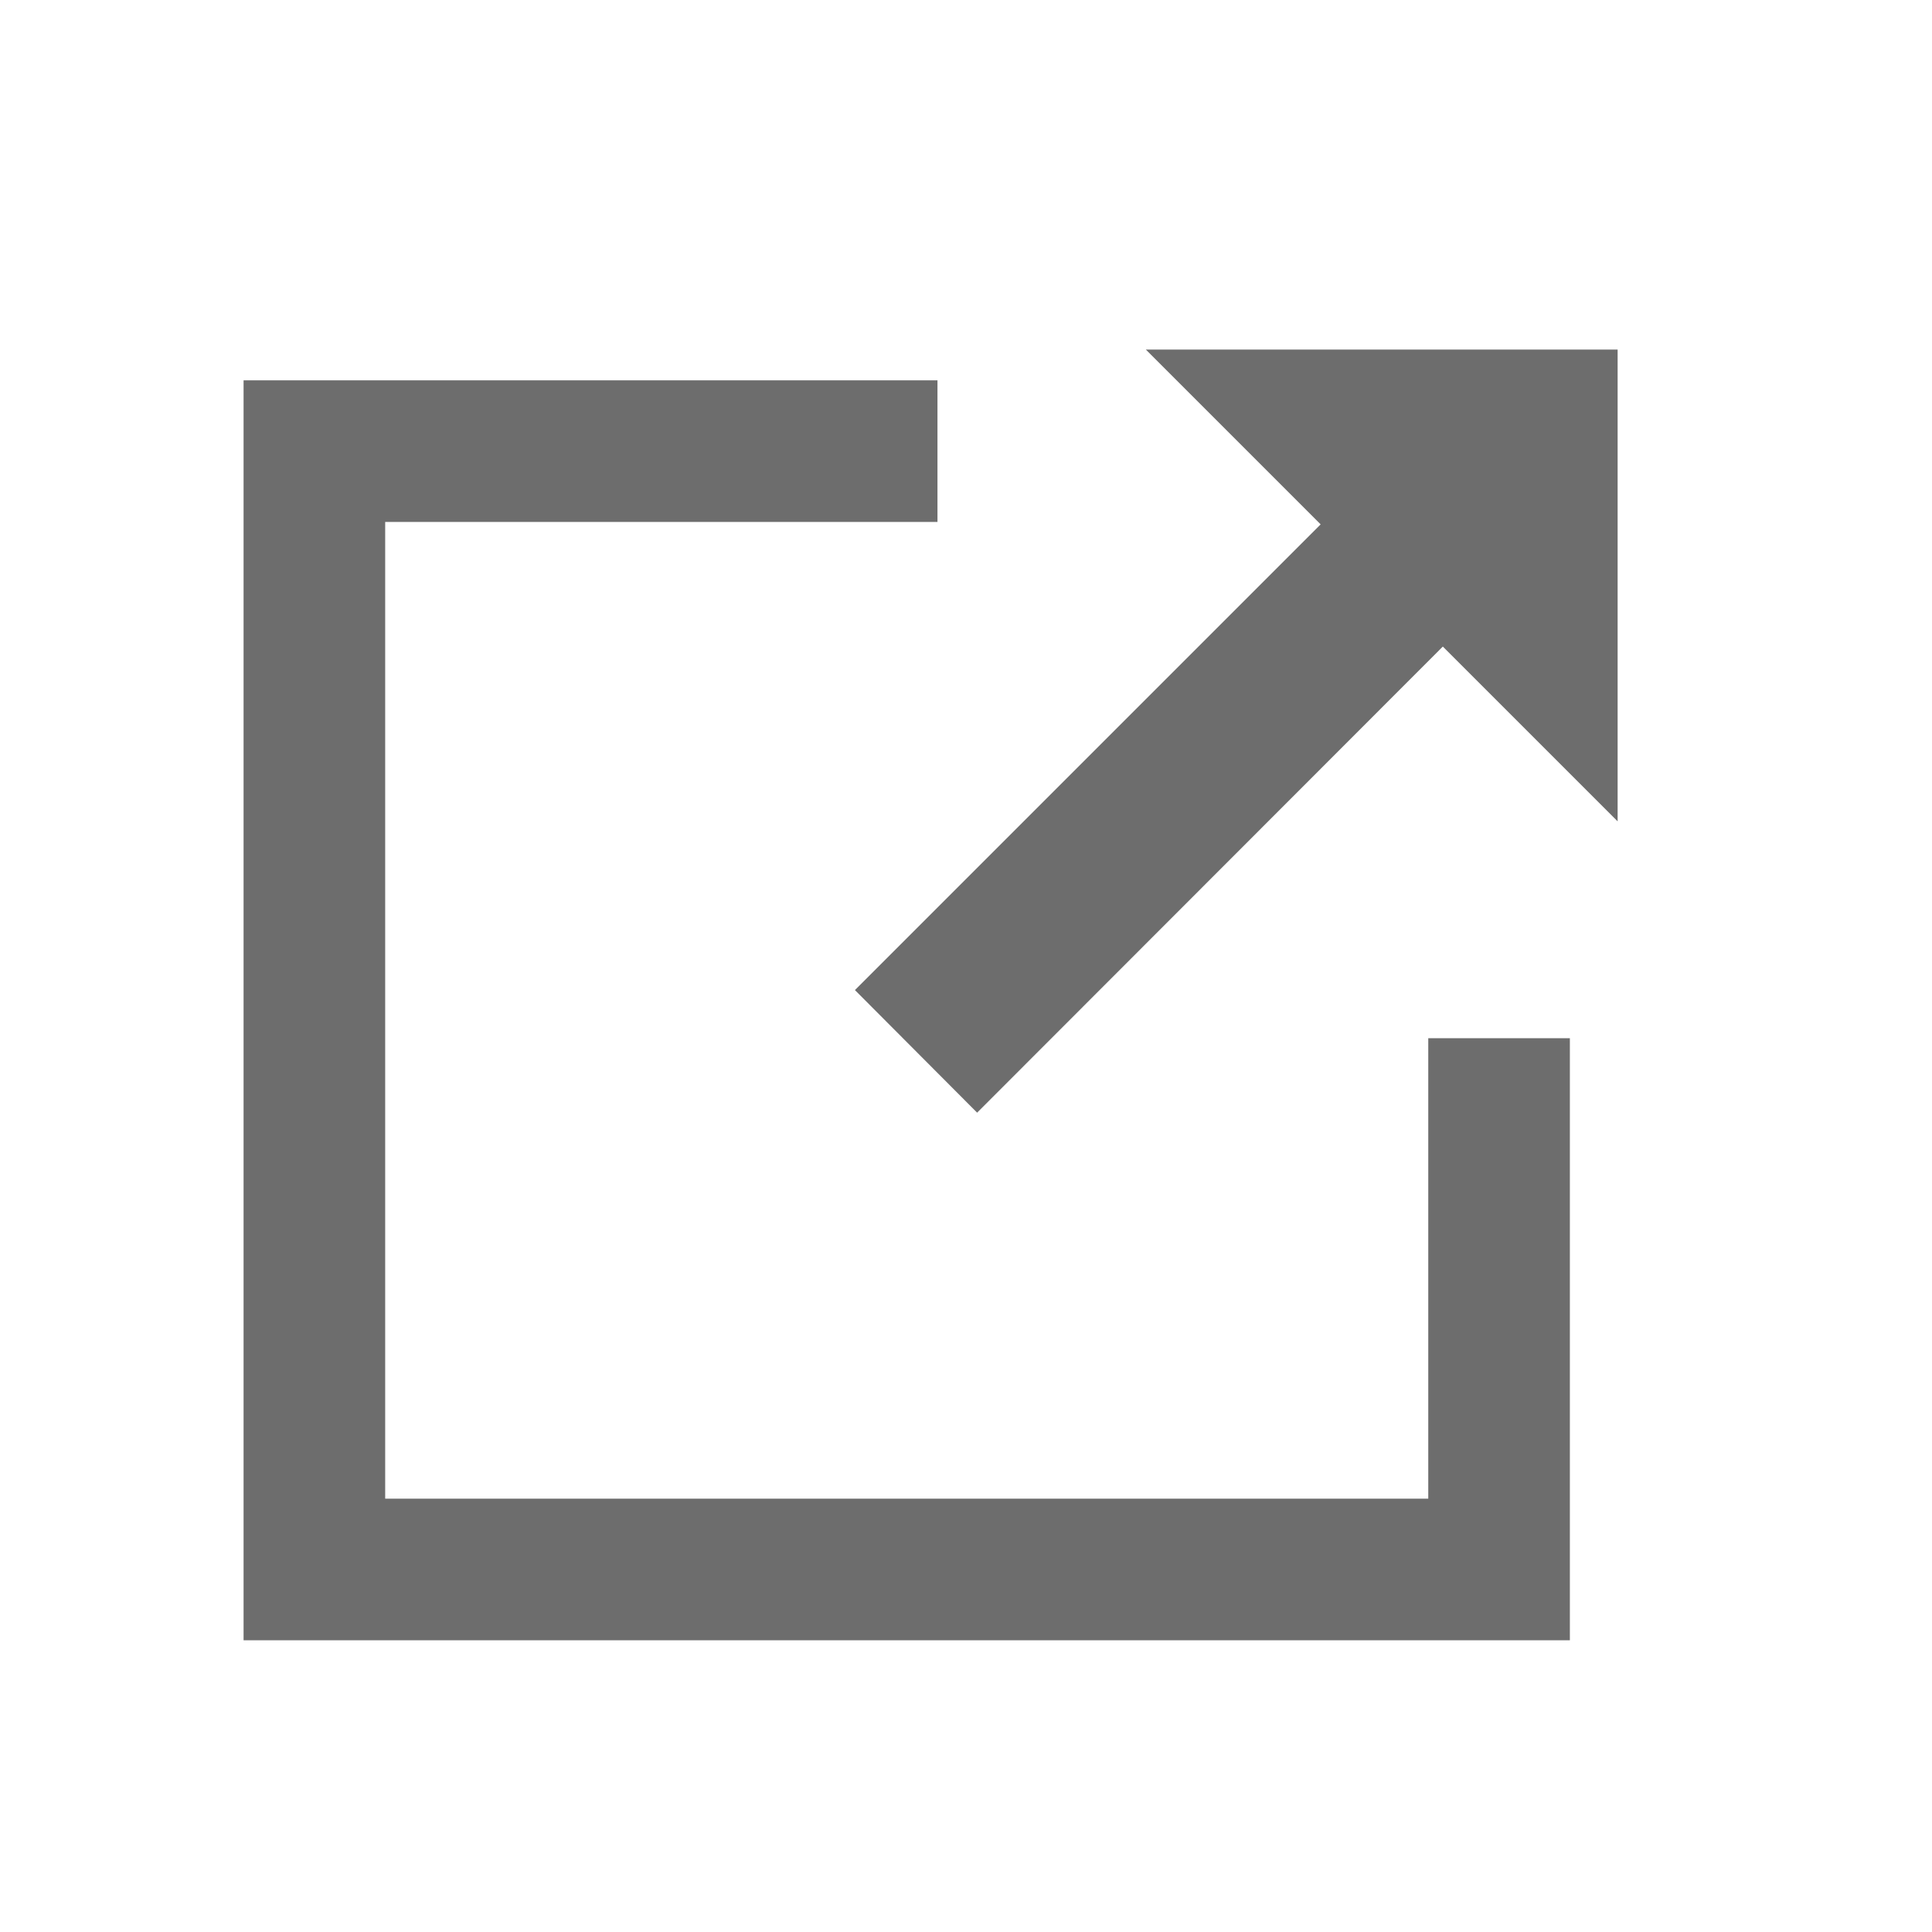 <?xml version="1.0" encoding="utf-8"?>
<!-- Generator: Adobe Illustrator 24.1.1, SVG Export Plug-In . SVG Version: 6.00 Build 0)  -->
<svg version="1.1" id="Capa_1" xmlns="http://www.w3.org/2000/svg" xmlns:xlink="http://www.w3.org/1999/xlink" x="0px" y="0px"
	 viewBox="0 0 477.5 477.5" style="enable-background:new 0 0 477.5 477.5;" xml:space="preserve">
<style type="text/css">
	.st0{fill:none;stroke:#6D6D6D;stroke-width:35;stroke-miterlimit:10;}
	.st1{fill:#6D6D6D;}
</style>
<polyline class="st0" points="231.7,111.5 77.7,111.5 77.7,387.9 370.5,387.9 370.5,256.6 "/>
<polygon class="st1" points="399.8,203 399.8,86.4 283.2,86.4 326.4,129.6 211.3,244.7 241.5,275 356.6,159.8 "/>
</svg>
